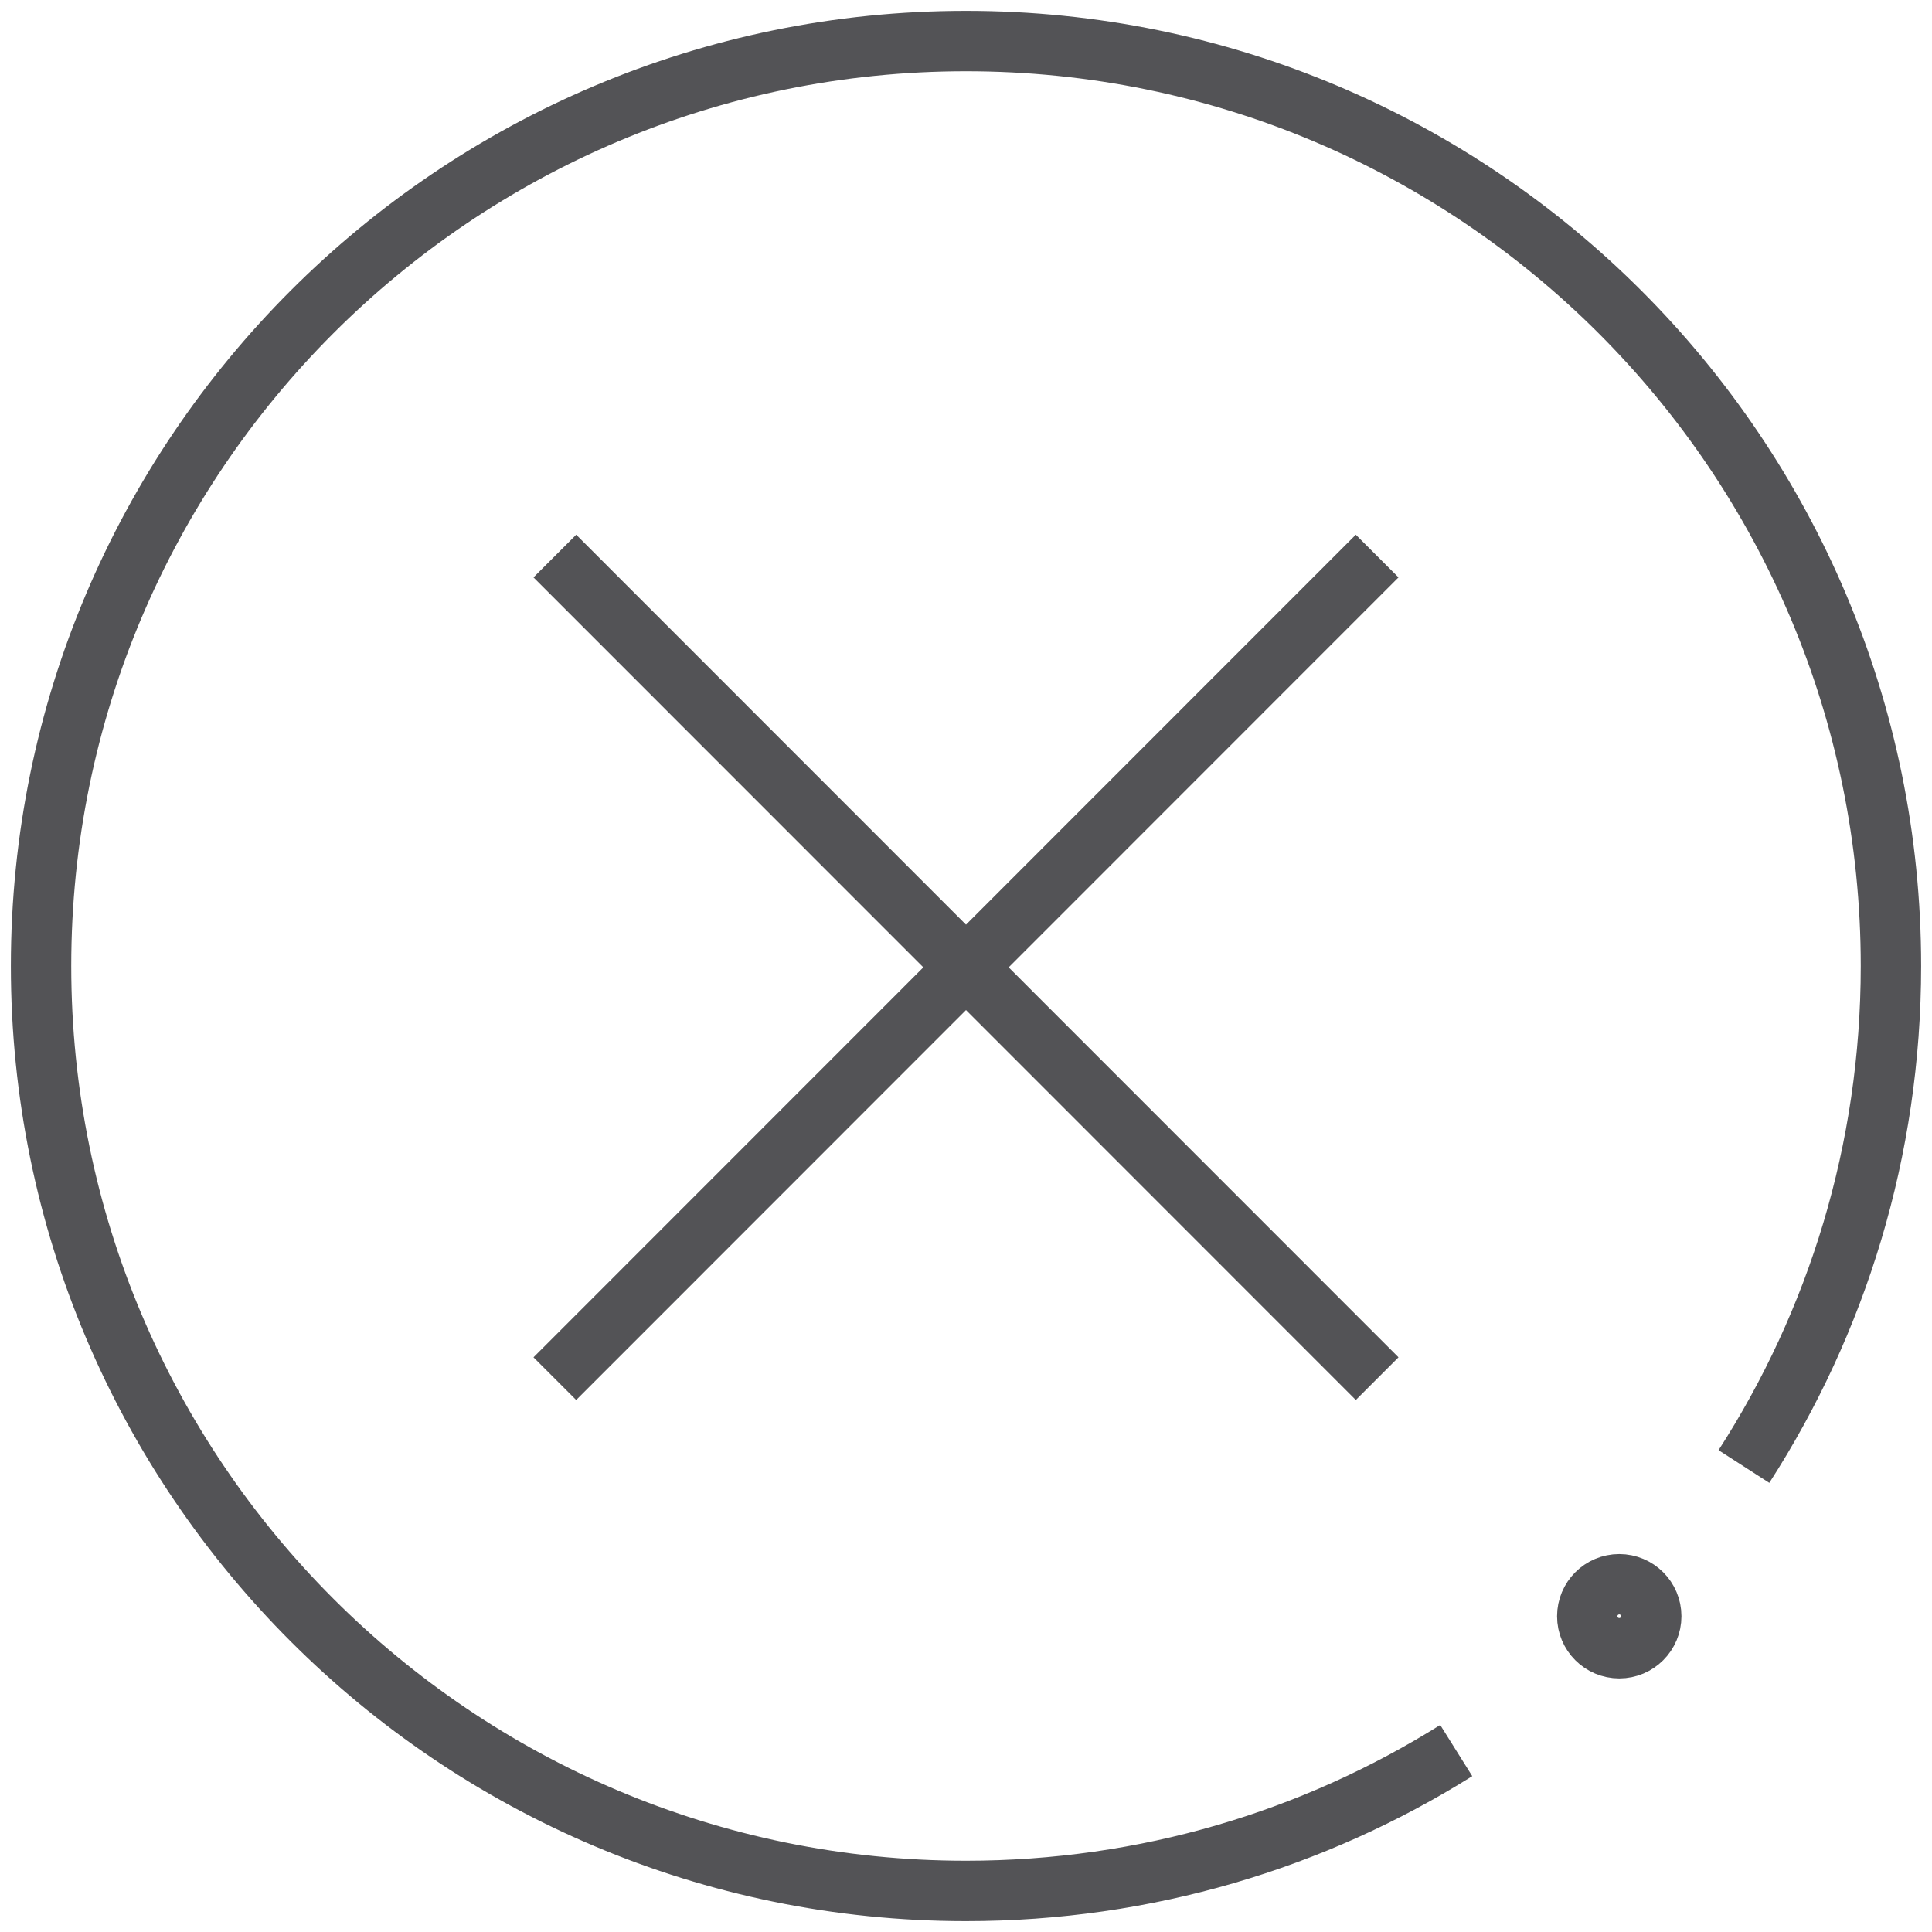 <?xml version="1.0" encoding="utf-8"?>
<!-- Generator: Adobe Illustrator 26.0.2, SVG Export Plug-In . SVG Version: 6.00 Build 0)  -->
<svg version="1.1" xmlns="http://www.w3.org/2000/svg" xmlns:xlink="http://www.w3.org/1999/xlink" x="0px" y="0px"
	 viewBox="0 0 64 64" style="enable-background:new 0 0 64 64;" xml:space="preserve">
<style type="text/css">
	.st0{display:none;}
	.st1{display:inline;fill-rule:evenodd;clip-rule:evenodd;fill:#C6C6C5;}
	.st2{fill-rule:evenodd;clip-rule:evenodd;fill:none;stroke:#535356;stroke-width:2;stroke-miterlimit:10;}
</style>
<g id="Layer_2" class="st0">
</g>
<g id="Layer_1">
	<path class="st2" d="M48.24,57.99c-4.71,2.95-10.27,4.65-16.24,4.65C15.08,62.64,1.36,48.92,1.36,32S15.08,1.36,32,1.36
		S62.64,15.08,62.64,32c0,6.11-1.79,11.8-4.87,16.58"/>
	<circle class="st2" cx="53.64" cy="53.54" r="1.06"/>
	<g>
		<line class="st2" x1="18.38" y1="45.67" x2="45.62" y2="18.42"/>
		<line class="st2" x1="18.38" y1="18.42" x2="45.62" y2="45.67"/>
	</g>
</g>
</svg>
